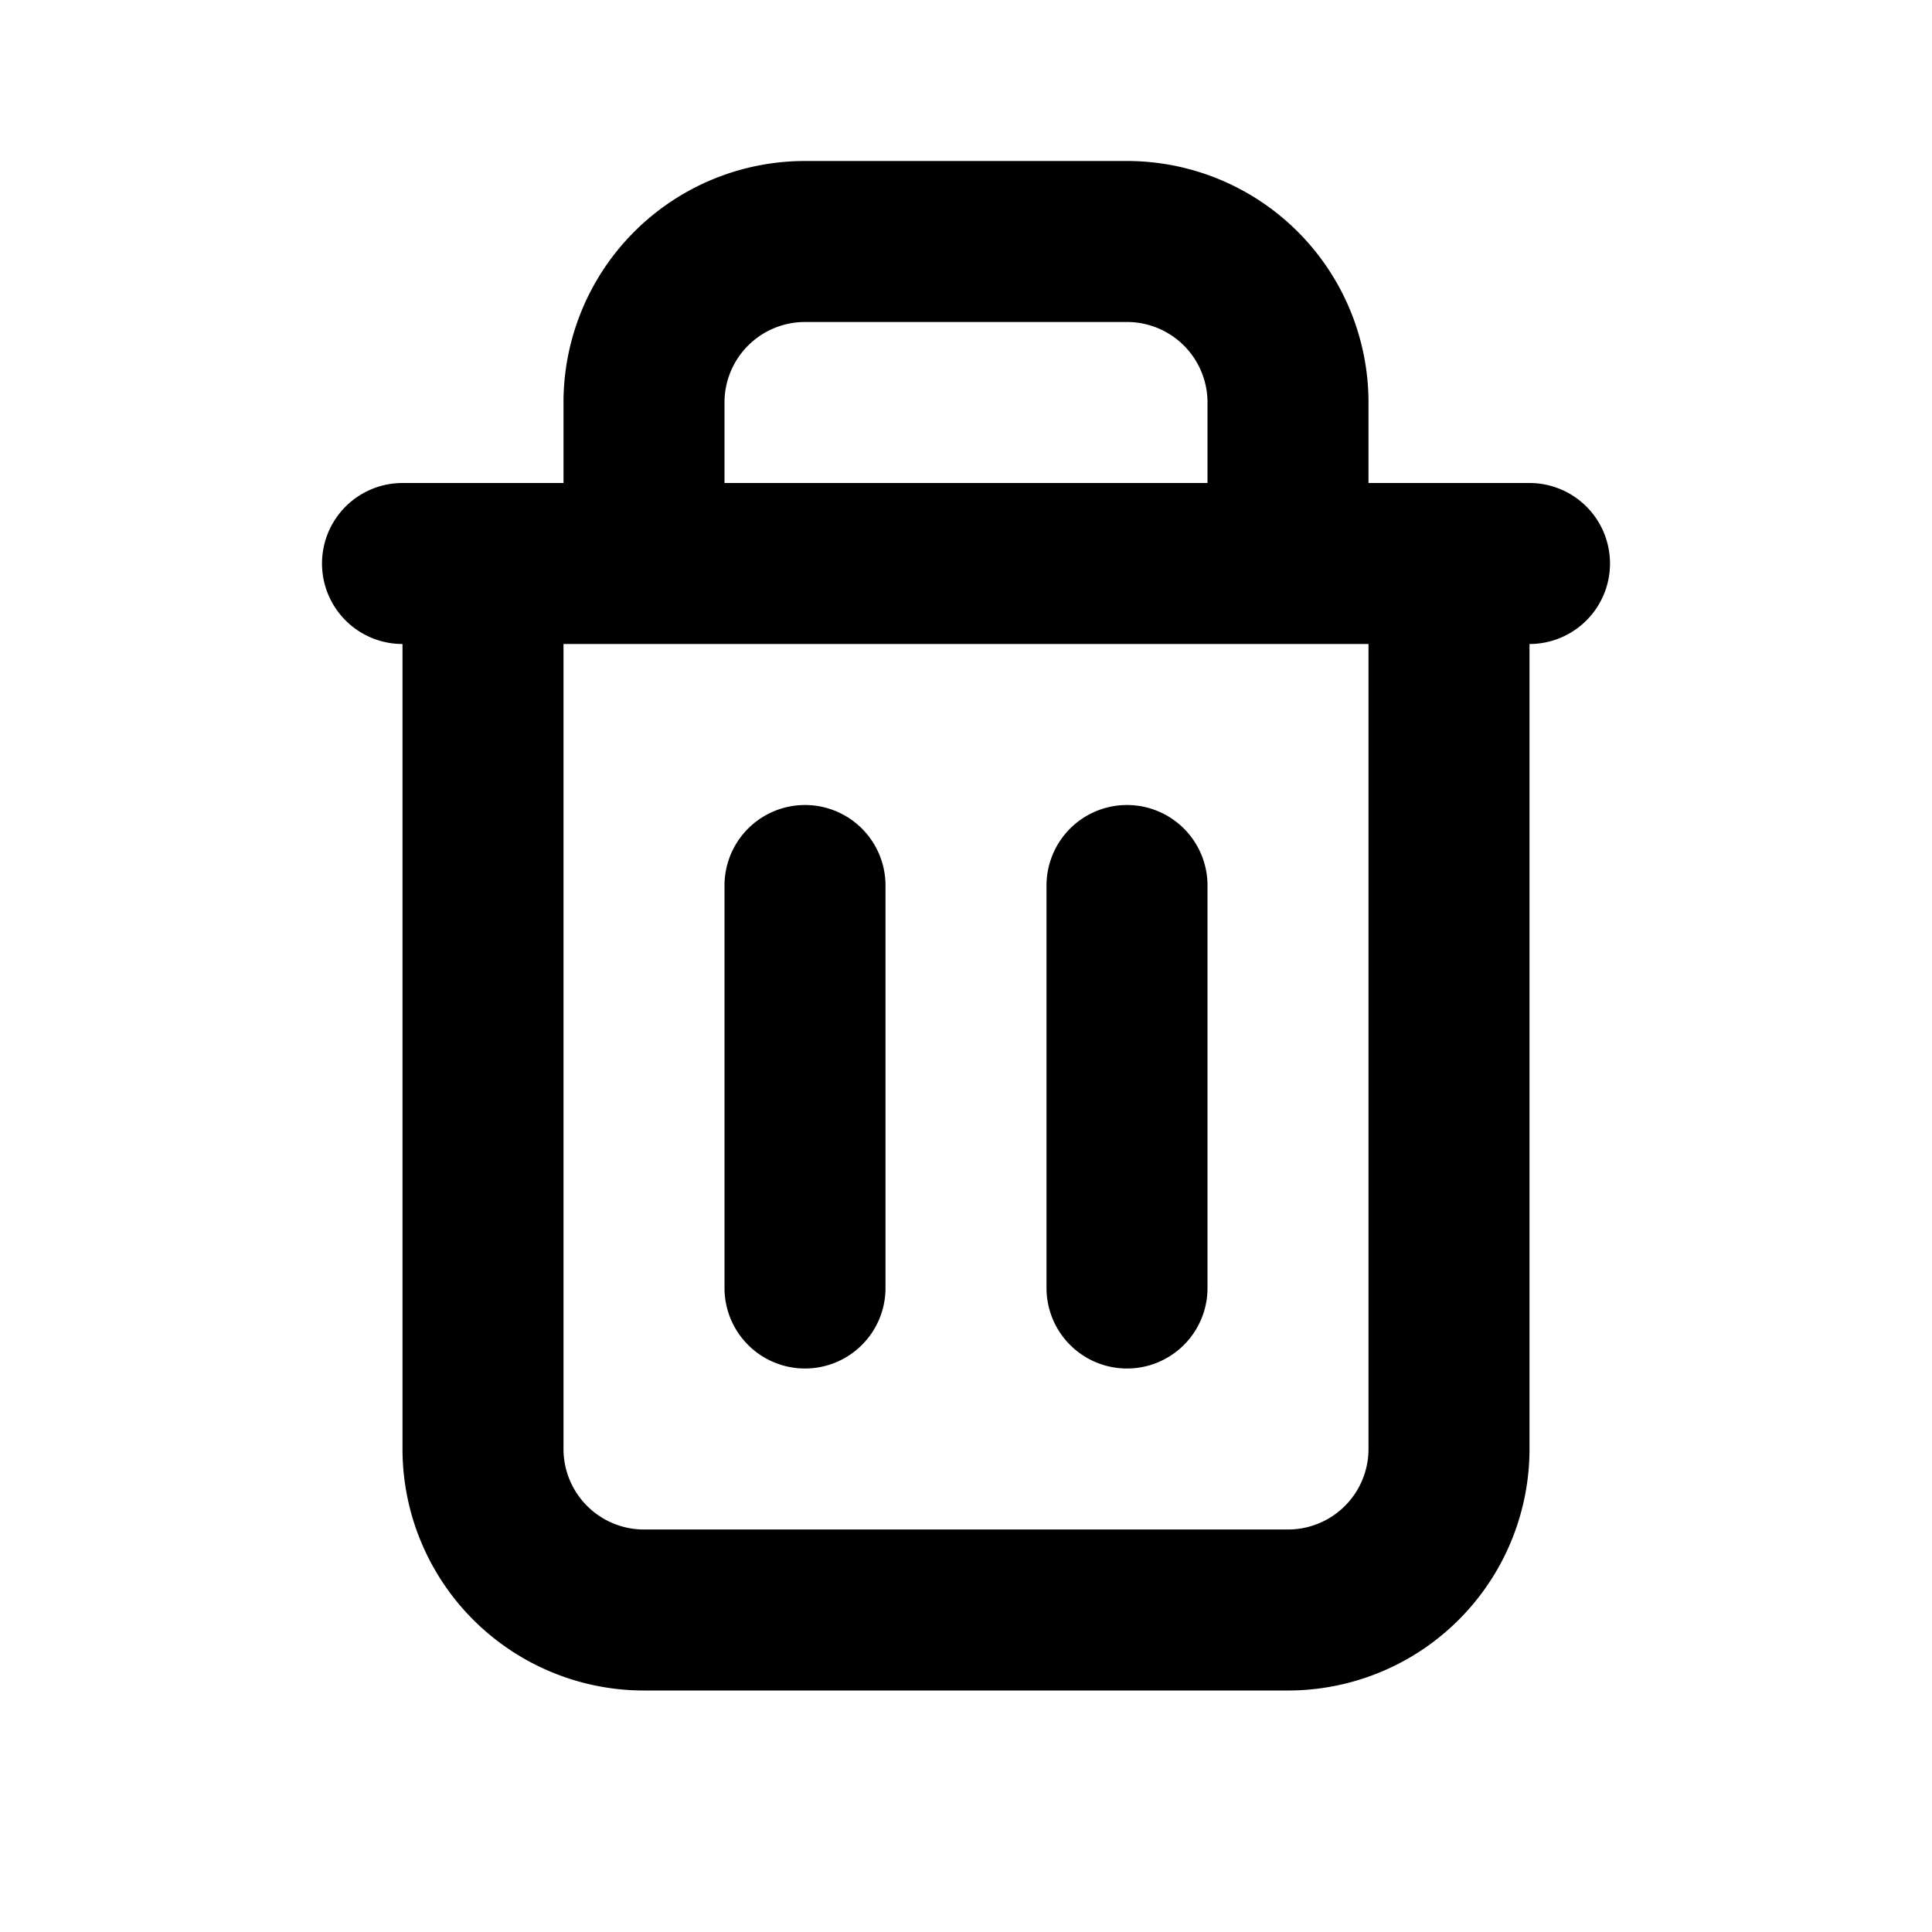 <svg xmlns="http://www.w3.org/2000/svg" width="800" height="800" viewBox="0 0 24 24" fill="none" xmlns:v="https://vecta.io/nano"><path d="M6 7v11a2 2 0 0 0 2 2h8a2 2 0 0 0 2-2V7M6 7H5m1 0h2m10 0h1m-1 0h-2m-6 4v5m4-5v5M8 7V5a2 2 0 0 1 2-2h4a2 2 0 0 1 2 2v2M8 7h8" stroke="#000" stroke-width="2" stroke-linecap="round" stroke-linejoin="round"/></svg>